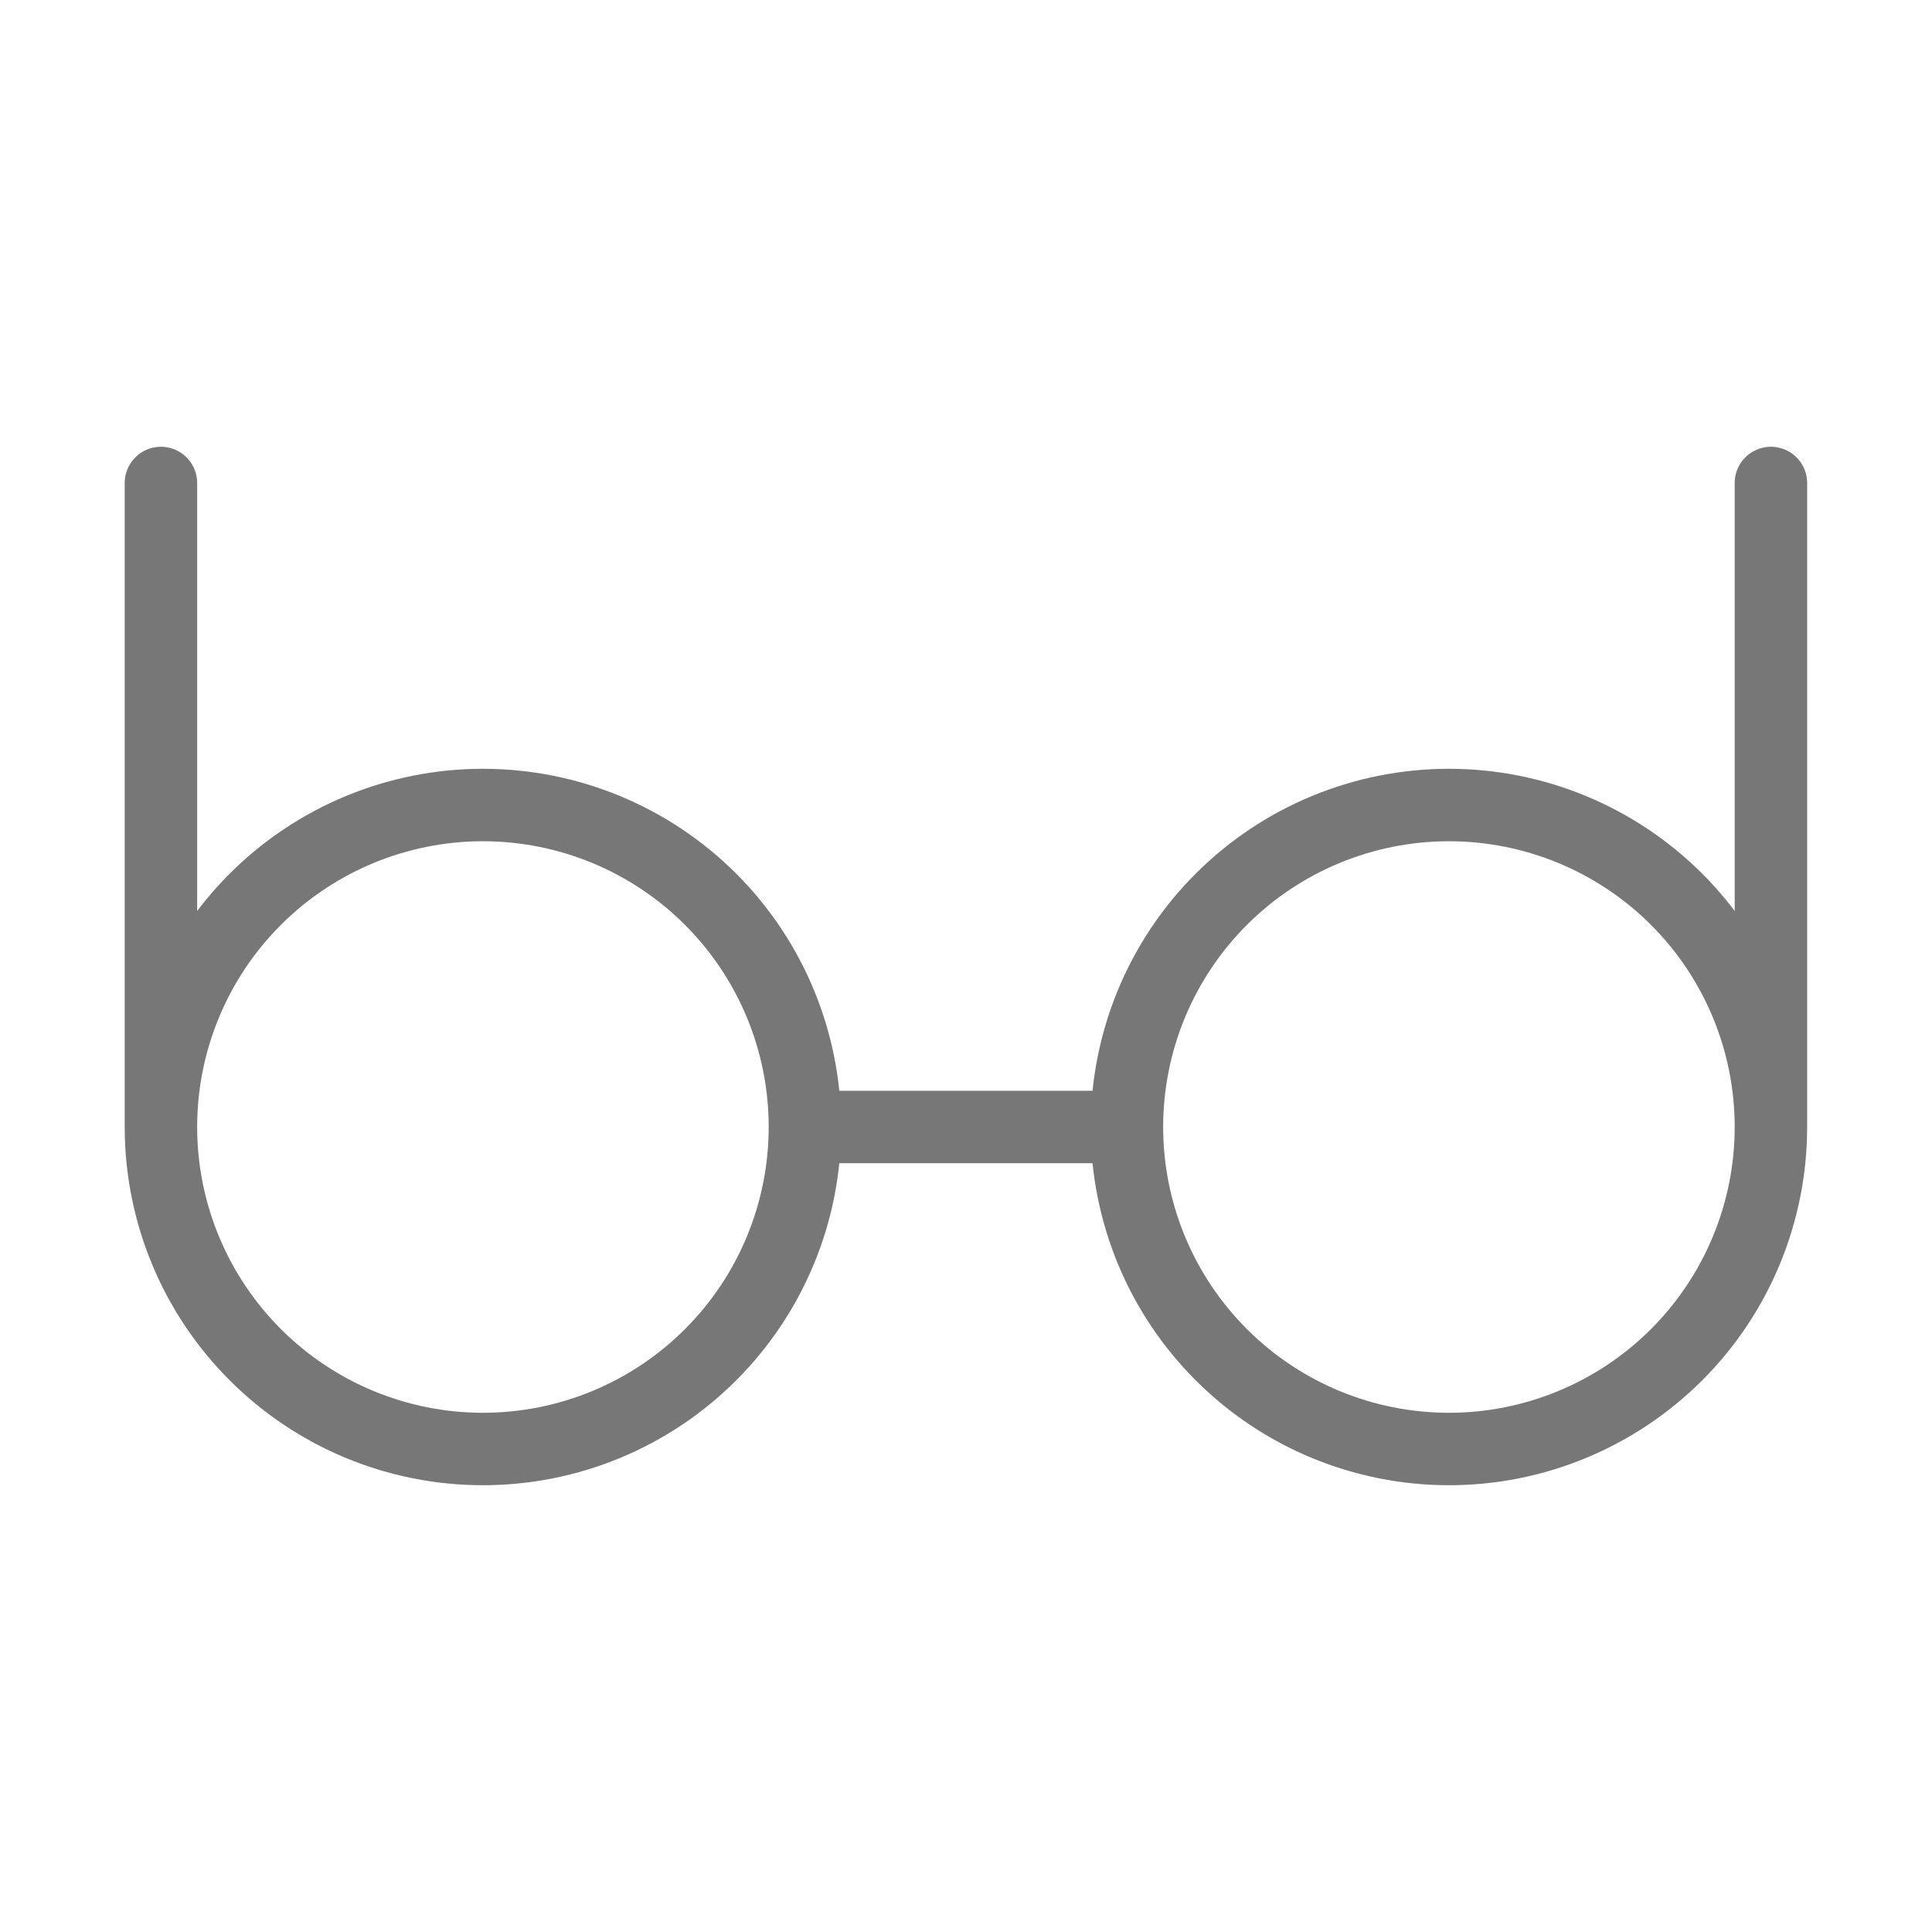<svg width="40" height="40" viewBox="0 0 40 40" fill="none" xmlns="http://www.w3.org/2000/svg">
<path d="M3.332 23.333V10M36.665 23.333V10M23.332 23.333H16.665M3.332 23.333C3.332 25.101 4.034 26.797 5.285 28.047C6.535 29.298 8.231 30 9.999 30C11.767 30 13.463 29.298 14.713 28.047C15.963 26.797 16.665 25.101 16.665 23.333C16.665 21.565 15.963 19.869 14.713 18.619C13.463 17.369 11.767 16.667 9.999 16.667C8.231 16.667 6.535 17.369 5.285 18.619C4.034 19.869 3.332 21.565 3.332 23.333V23.333ZM36.665 23.333C36.665 25.101 35.963 26.797 34.713 28.047C33.462 29.298 31.767 30 29.999 30C28.231 30 26.535 29.298 25.285 28.047C24.034 26.797 23.332 25.101 23.332 23.333C23.332 21.565 24.034 19.869 25.285 18.619C26.535 17.369 28.231 16.667 29.999 16.667C31.767 16.667 33.462 17.369 34.713 18.619C35.963 19.869 36.665 21.565 36.665 23.333V23.333Z" stroke="#777777" stroke-width="1.5" stroke-linecap="round" stroke-linejoin="round"/>
</svg>
